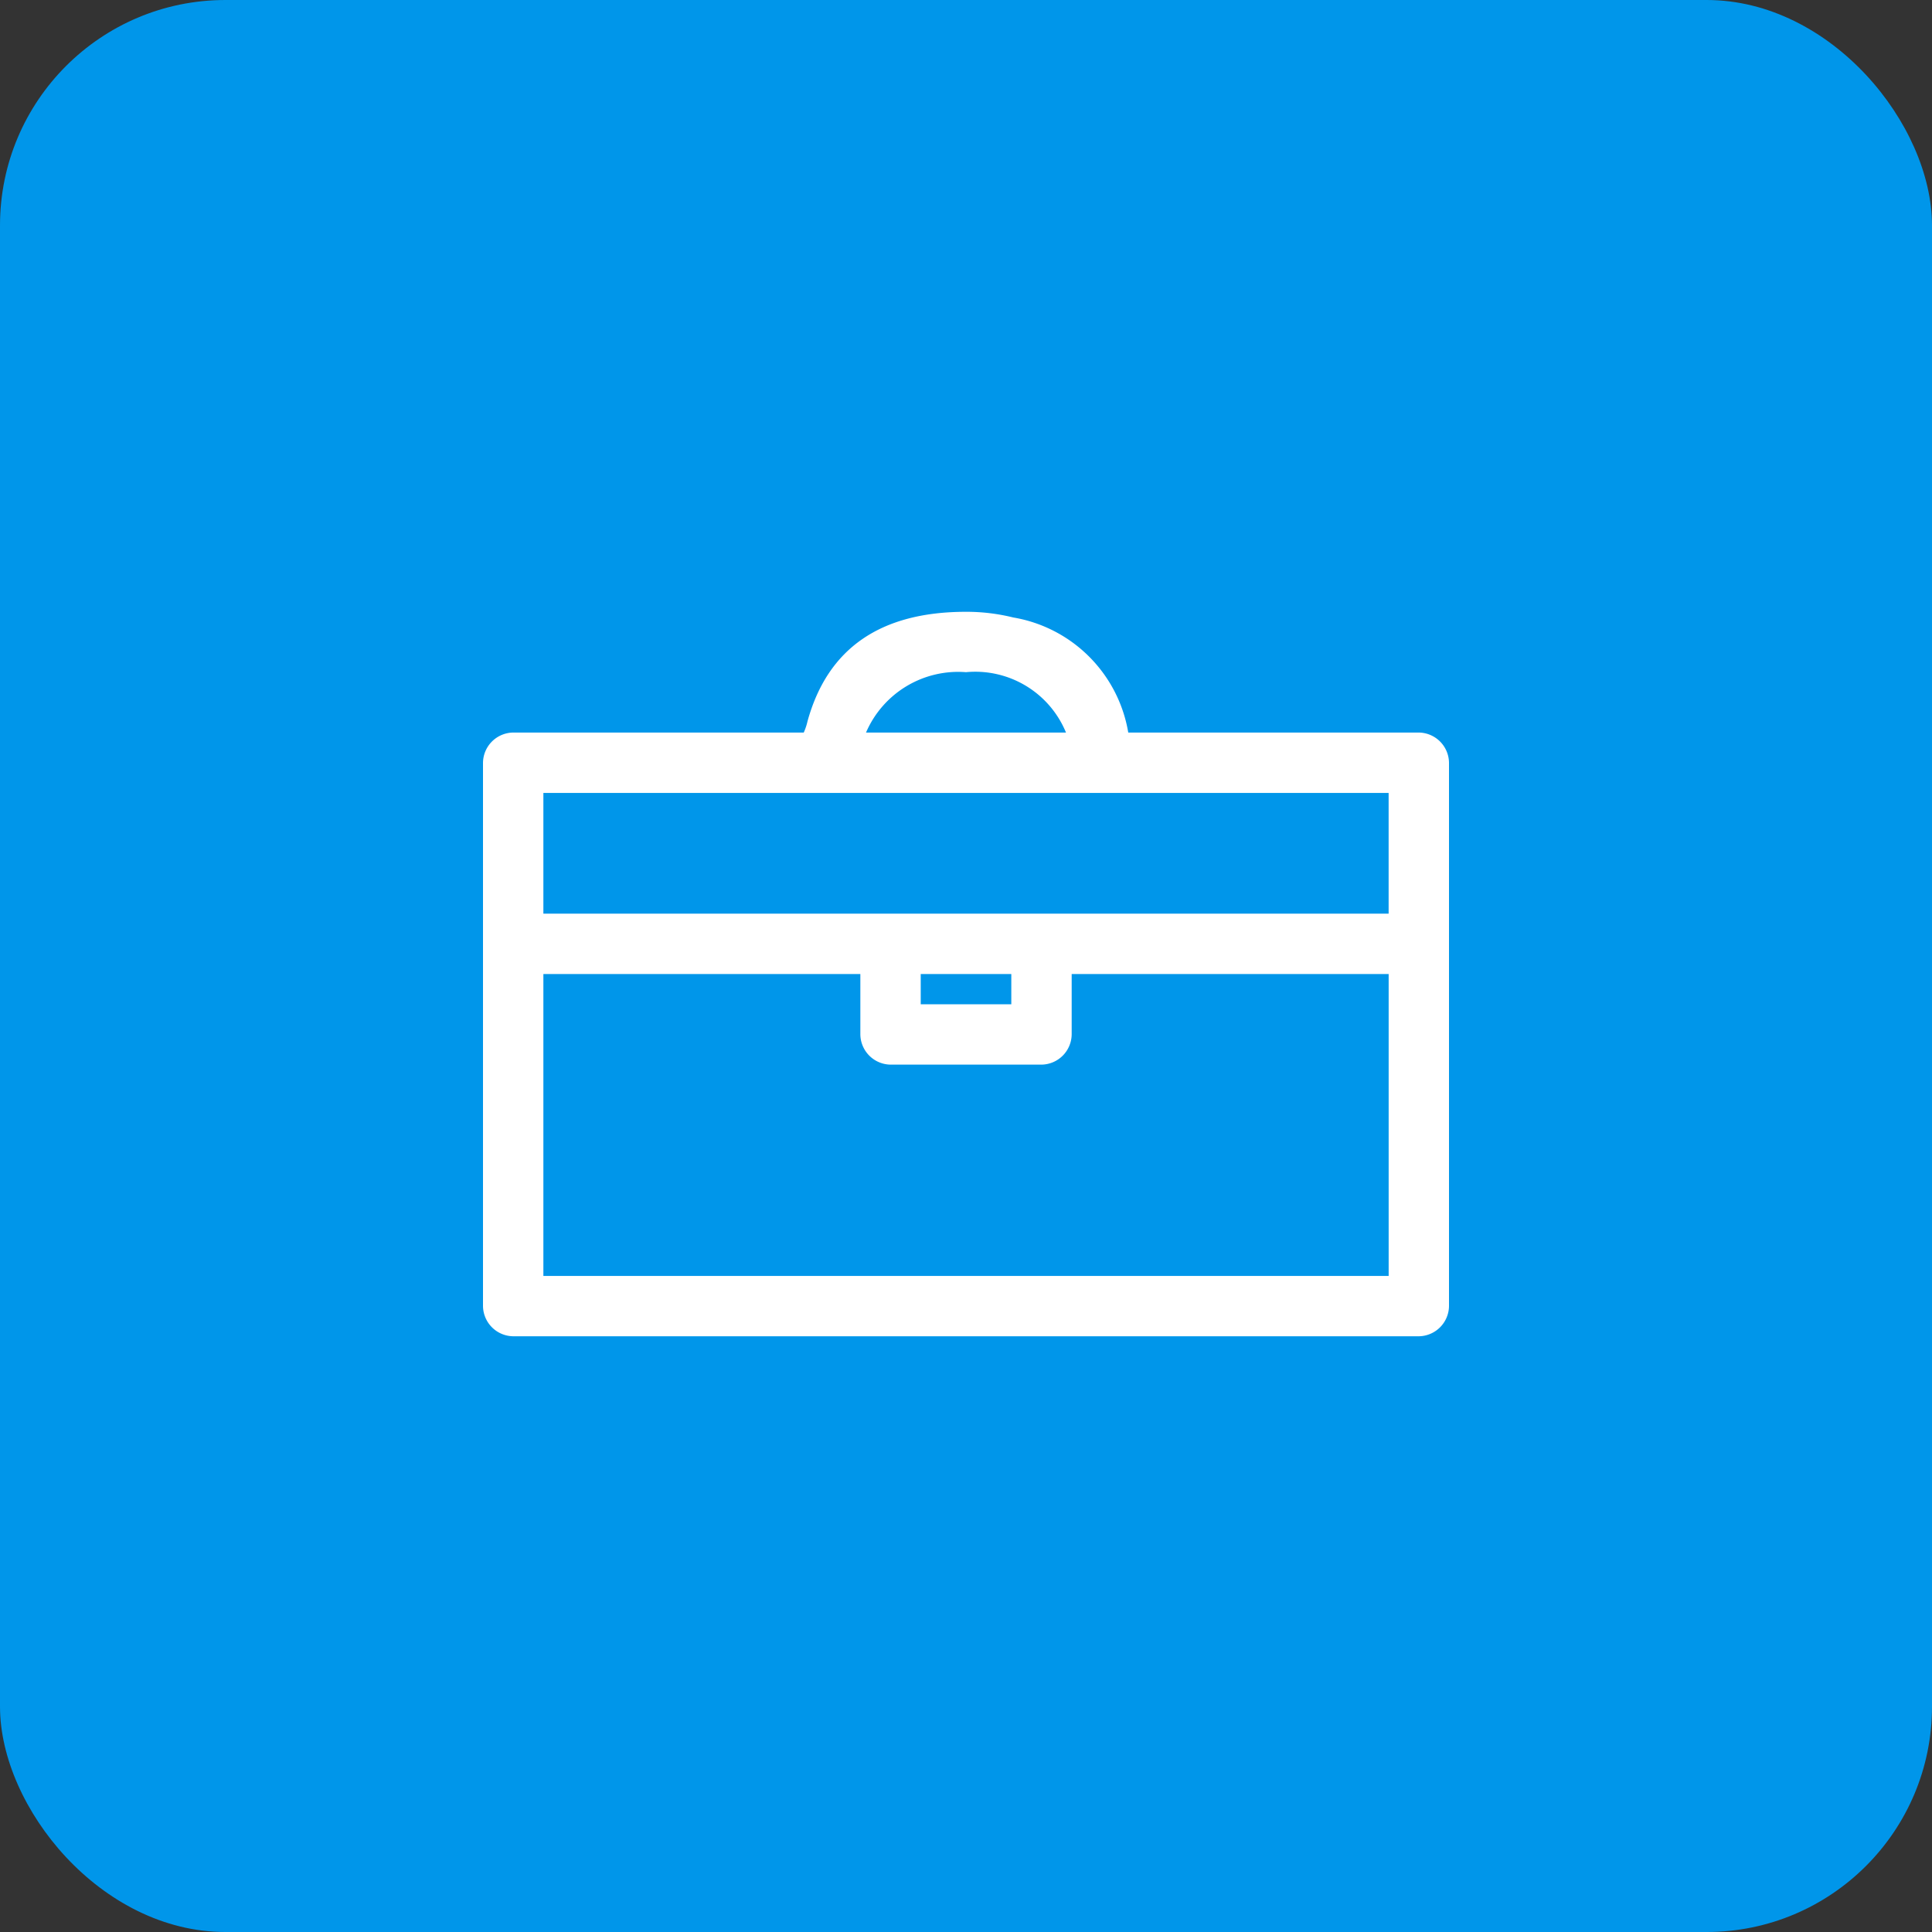 <svg xmlns="http://www.w3.org/2000/svg" xmlns:xlink="http://www.w3.org/1999/xlink" viewBox="3112 -8513 60 60">
  <rect x="3112" y="-8513" width="60" height="60" fill="#333333" stroke="none"/>
  <defs>
    <style>
      .cls-1 {
        clip-path: url(#clip-category_application);
      }

      .cls-2 {
        fill: #0096ea;
      }

      .cls-3 {
        fill: #fff;
      }
    </style>
    <clipPath id="clip-category_application">
      <rect x="3112" y="-8513" width="60" height="60"/>
    </clipPath>
  </defs>
  <g id="category_application" class="cls-1">
    <rect id="Rectangle_9743" data-name="Rectangle 9743" class="cls-2" width="60" height="60" rx="7" transform="translate(3112 -8513)"/>
    <path id="e08d" class="cls-3" d="M29.063-45H20.039a4.357,4.357,0,0,0-3.574-3.574A6.018,6.018,0,0,0,15-48.75q-3.984,0-4.922,3.4A1.816,1.816,0,0,1,9.961-45H.938A.95.95,0,0,0,0-44.063v16.875a.95.95,0,0,0,.938.937H29.063A.95.95,0,0,0,30-27.187V-44.063A.95.95,0,0,0,29.063-45ZM15-46.875A3.046,3.046,0,0,1,18.105-45H11.895A3.115,3.115,0,0,1,15-46.875Zm13.125,3.75v3.75H1.875v-3.75ZM13.594-37.5h2.813v.938H13.594ZM1.875-28.125V-37.5h9.844v1.875a.95.95,0,0,0,.938.938h4.687a.95.95,0,0,0,.938-.937V-37.5h9.844v9.375Zm0,0" transform="translate(3127 -8445.25)"/>
  </g>
</svg>
